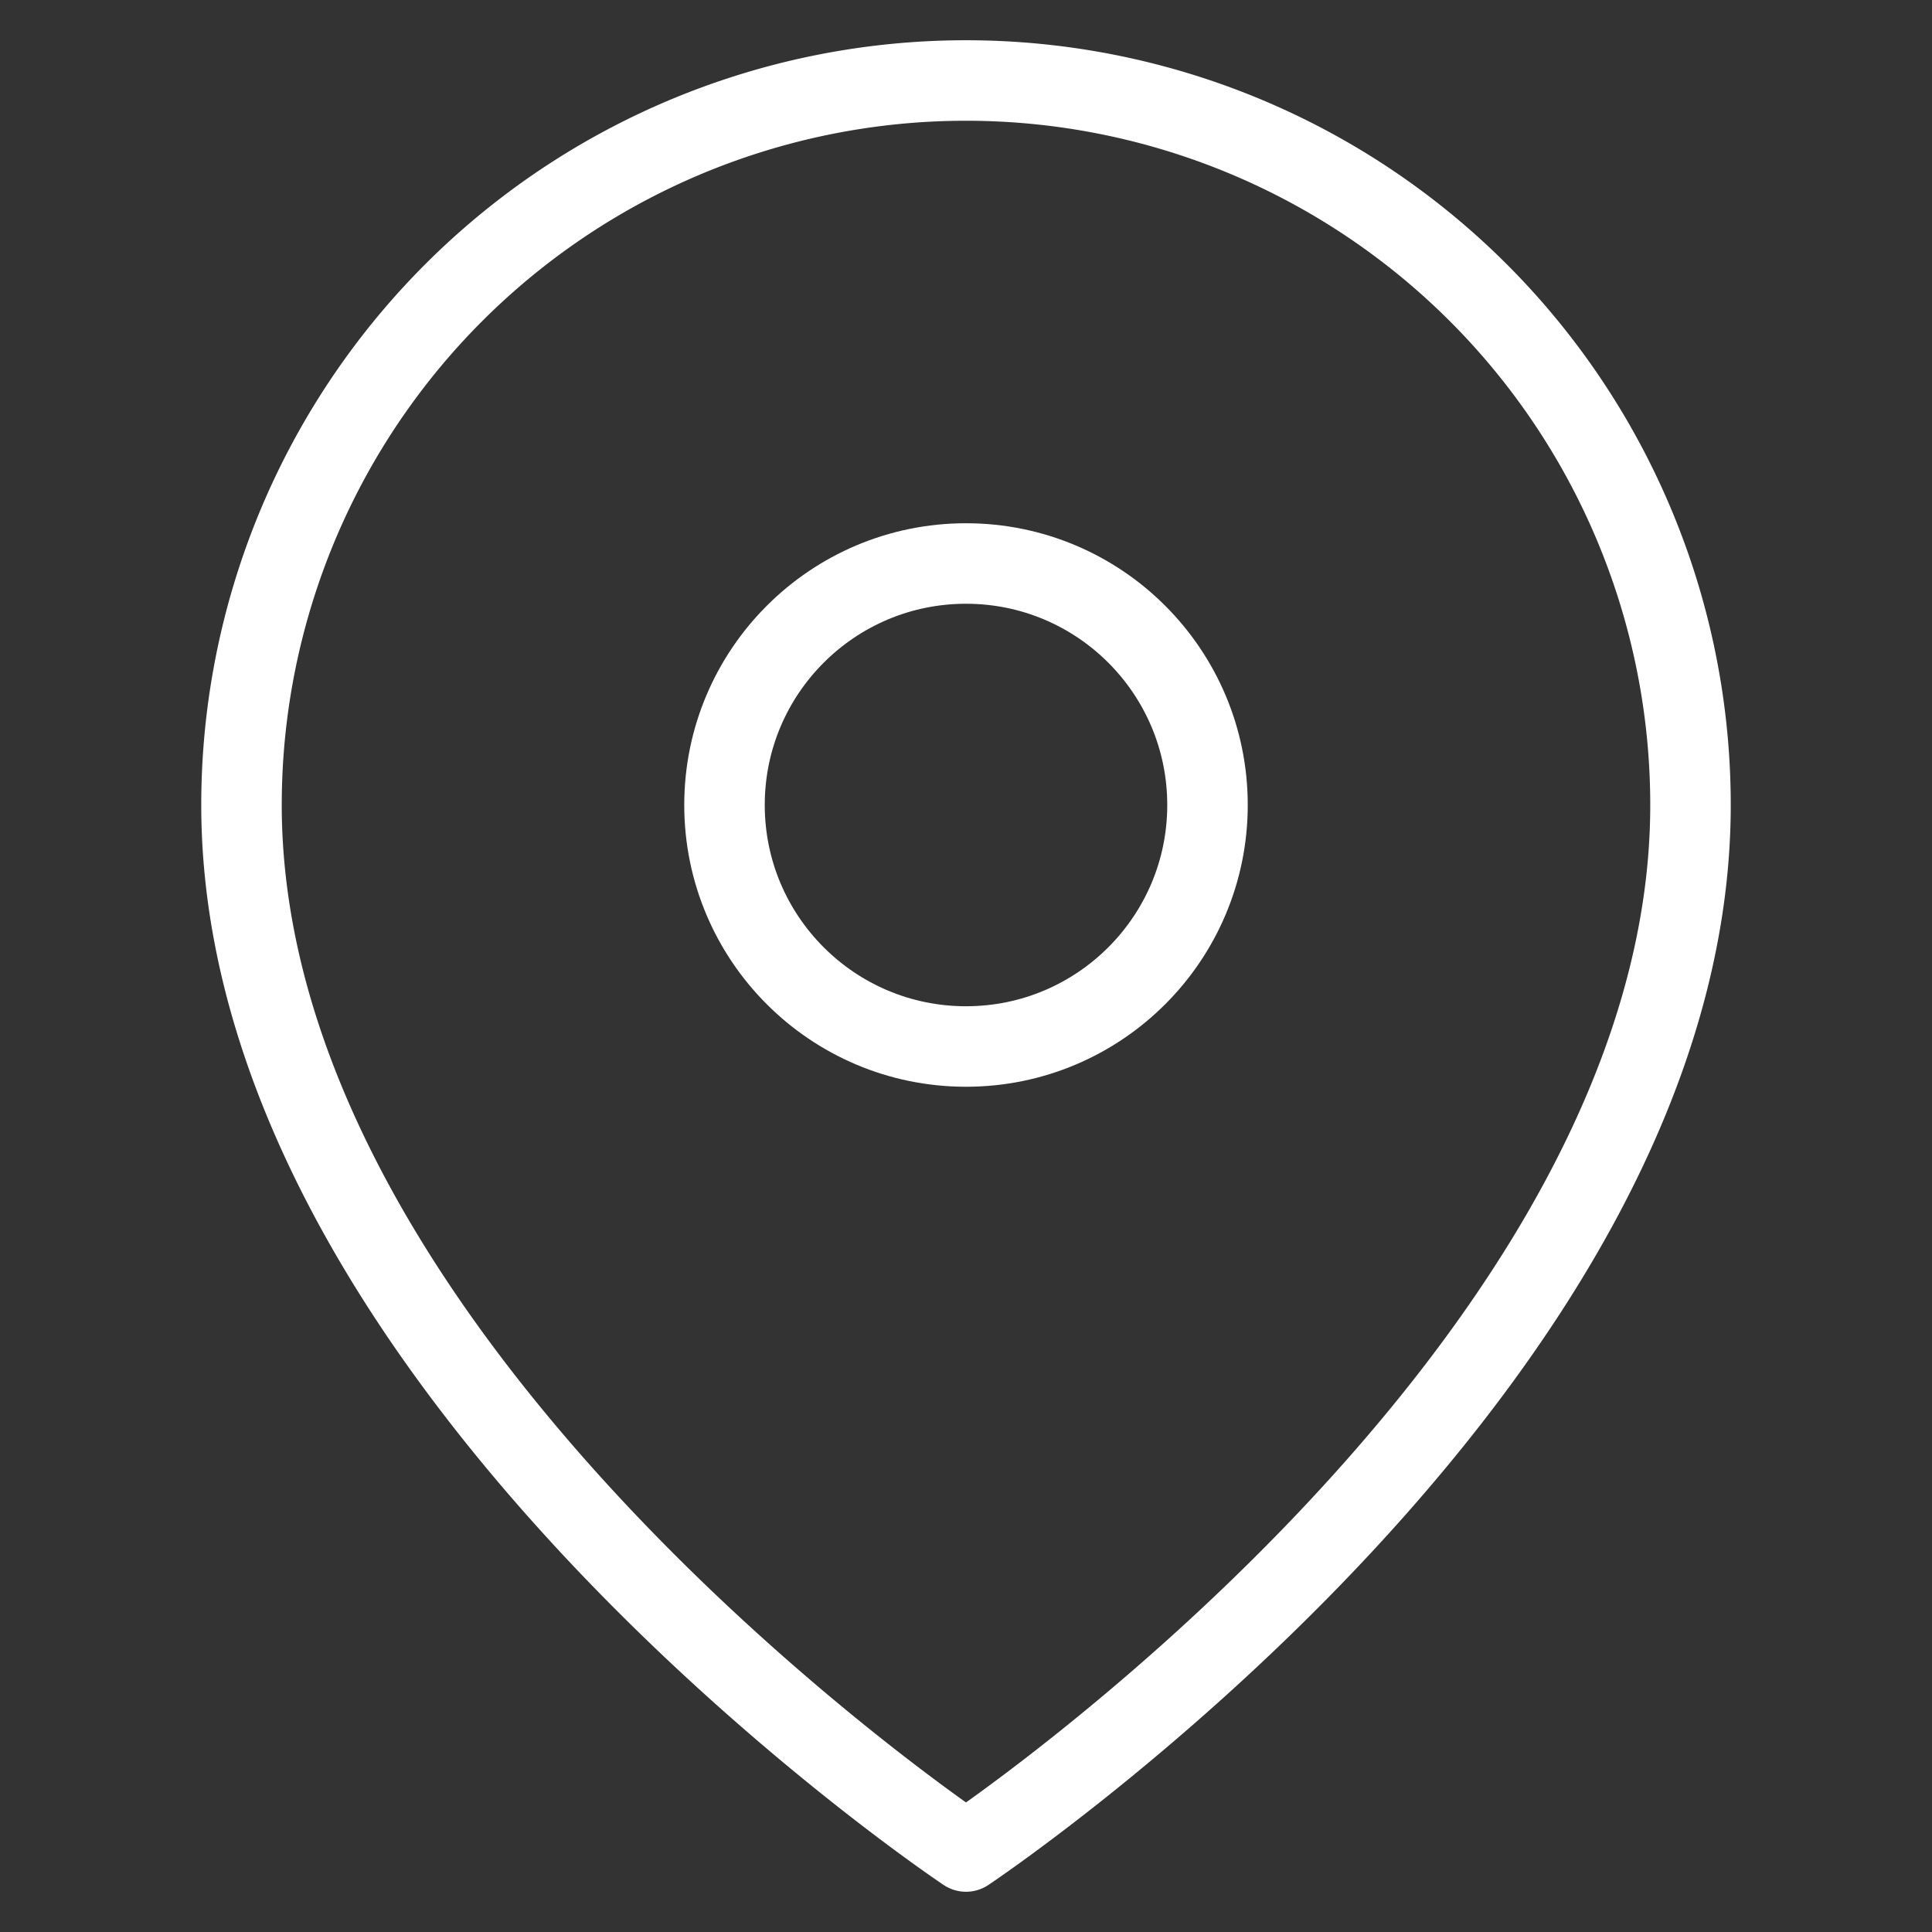 <svg xmlns="http://www.w3.org/2000/svg" width="20" height="20" viewBox="0 0 24 24" fill="none" stroke="#fff" stroke-width="1" stroke-linecap="round" stroke-linejoin="round" class="feather feather-map-pin"><rect x="0" y="0" width="24" height="24" fill="#333333" stroke="none"/><path d="M21 10c0 7-9 13-9 13s-9-6-9-13a9 9 0 0 1 18 0z"></path><circle cx="12" cy="10" r="3"></circle></svg>